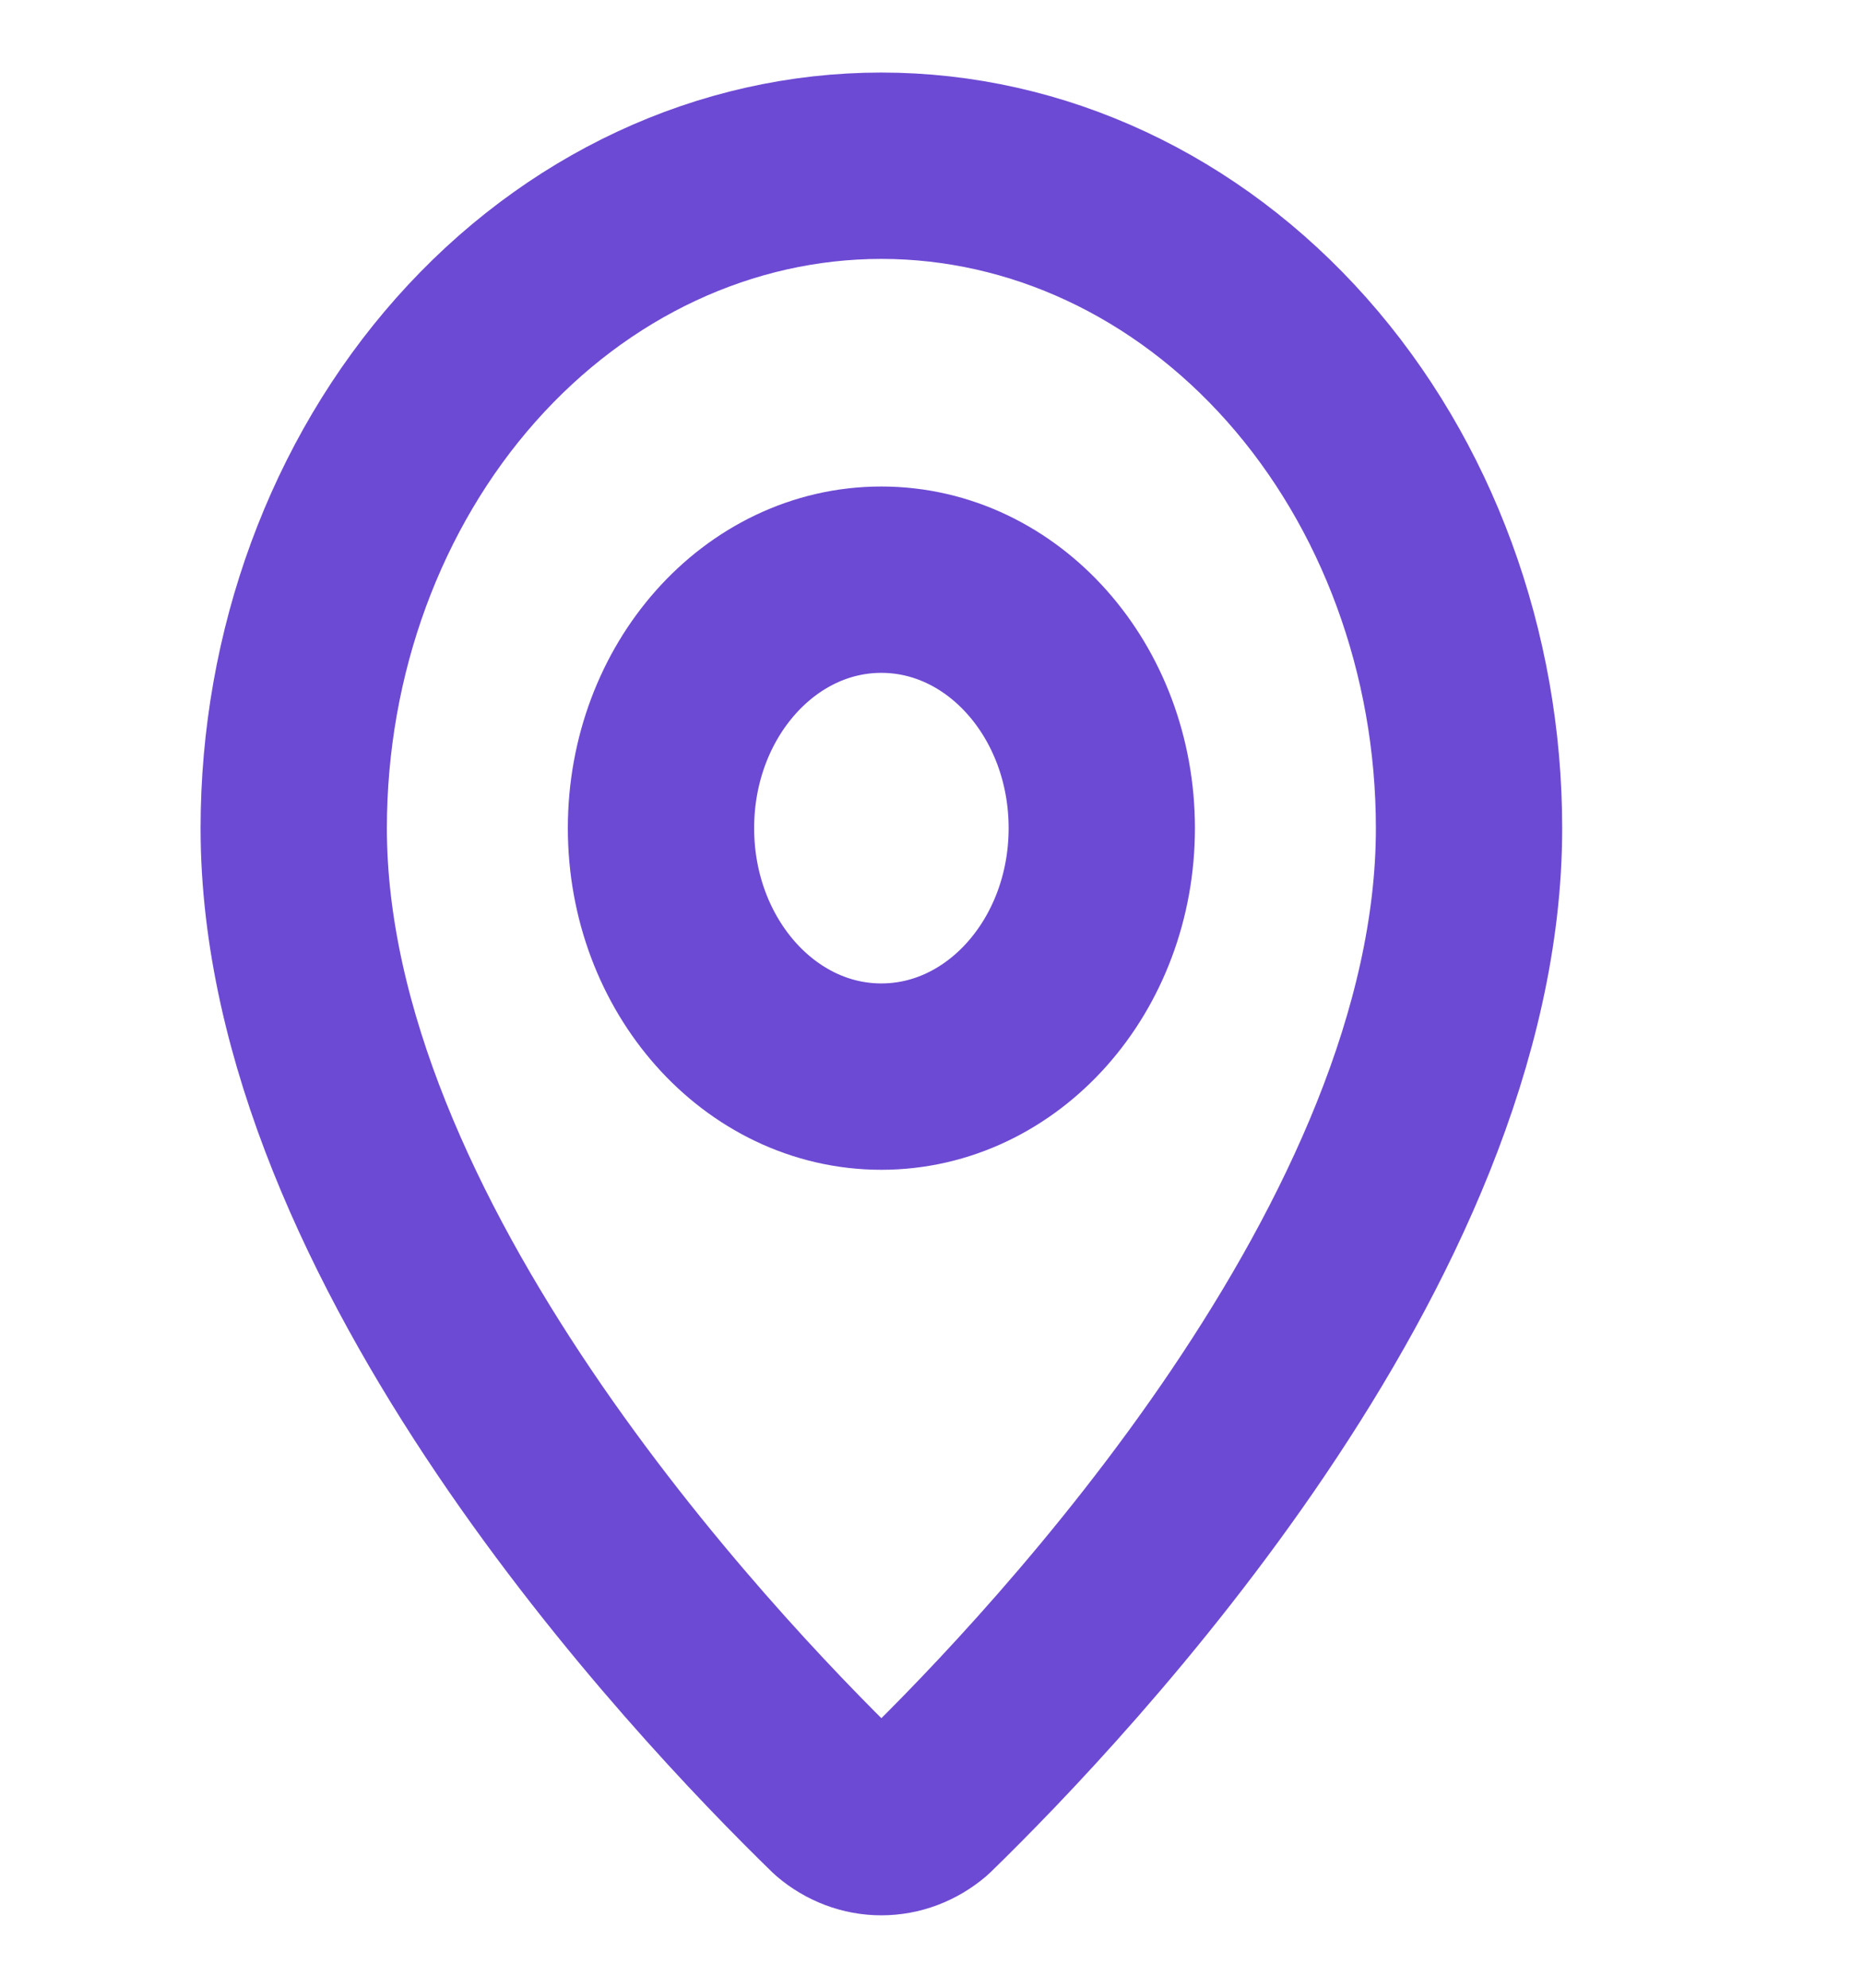 <svg width="15" height="16" viewBox="0 0 15 16" fill="none" xmlns="http://www.w3.org/2000/svg">
<path d="M11.828 6.667C11.828 9.996 8.552 13.463 7.452 14.533C7.349 14.62 7.225 14.667 7.096 14.667C6.968 14.667 6.843 14.62 6.741 14.533C5.641 13.463 2.365 9.996 2.365 6.667C2.365 5.253 2.864 3.896 3.751 2.896C4.638 1.896 5.842 1.334 7.096 1.334C8.351 1.334 9.555 1.896 10.442 2.896C11.329 3.896 11.828 5.253 11.828 6.667Z" stroke="#6d4ad3" stroke-width="1.5" stroke-linecap="round" stroke-linejoin="round"/>
<path d="M7.096 8.666C8.076 8.666 8.871 7.771 8.871 6.666C8.871 5.561 8.076 4.666 7.096 4.666C6.117 4.666 5.322 5.561 5.322 6.666C5.322 7.771 6.117 8.666 7.096 8.666Z" stroke="#6d4ad3" stroke-width="1.5" stroke-linecap="round" stroke-linejoin="round"/>
</svg>
